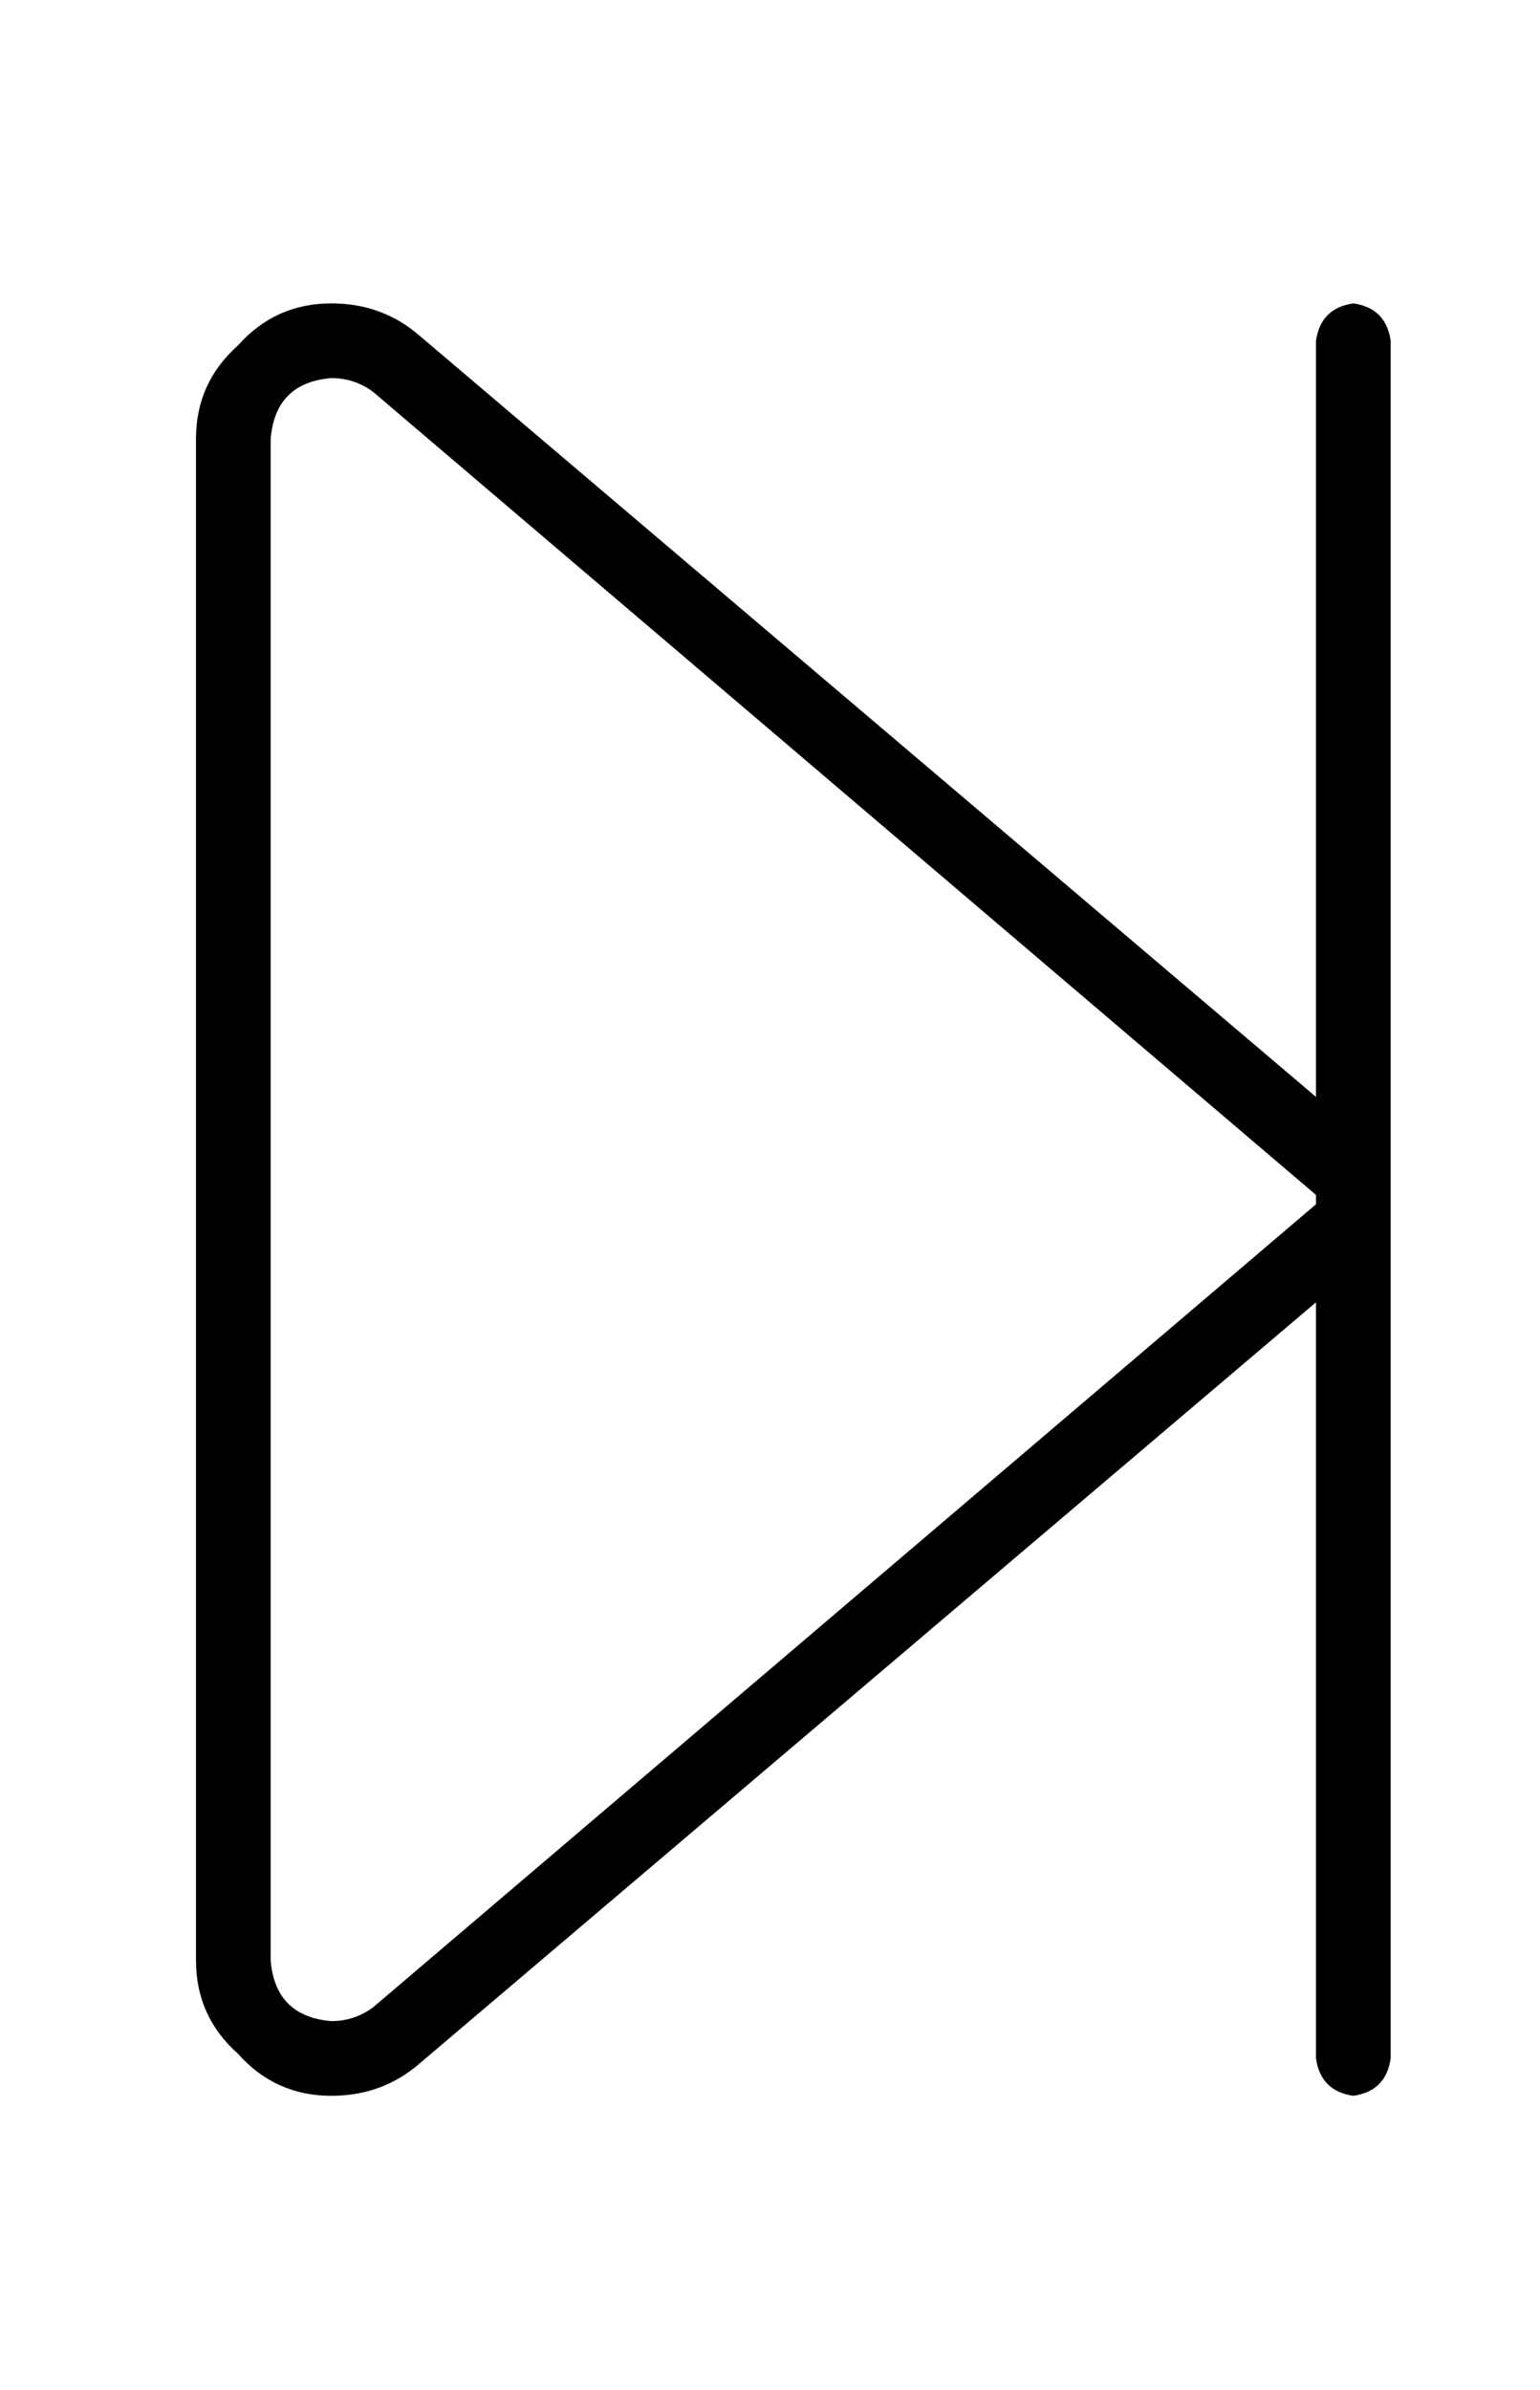 <?xml version="1.0" standalone="no"?>
<!DOCTYPE svg PUBLIC "-//W3C//DTD SVG 1.1//EN" "http://www.w3.org/Graphics/SVG/1.1/DTD/svg11.dtd" >
<svg xmlns="http://www.w3.org/2000/svg" xmlns:xlink="http://www.w3.org/1999/xlink" version="1.1" viewBox="-10 -40 330 512">
   <path fill="currentColor"
d="M272 33q1 -7 8 -8q7 1 8 8v184v0v184v0q-1 7 -8 8q-7 -1 -8 -8v-162v0l-192 163v0q-8 7 -19 7q-12 0 -20 -9q-9 -8 -9 -20v-326v0q0 -12 9 -20q8 -9 20 -9q11 0 19 7l192 163v0v-162v0zM272 217v-1l-202 -172v0q-4 -3 -9 -3q-12 1 -13 13v326v0q1 12 13 13q5 0 9 -3
l202 -172v0v-1v0z" />
</svg>
